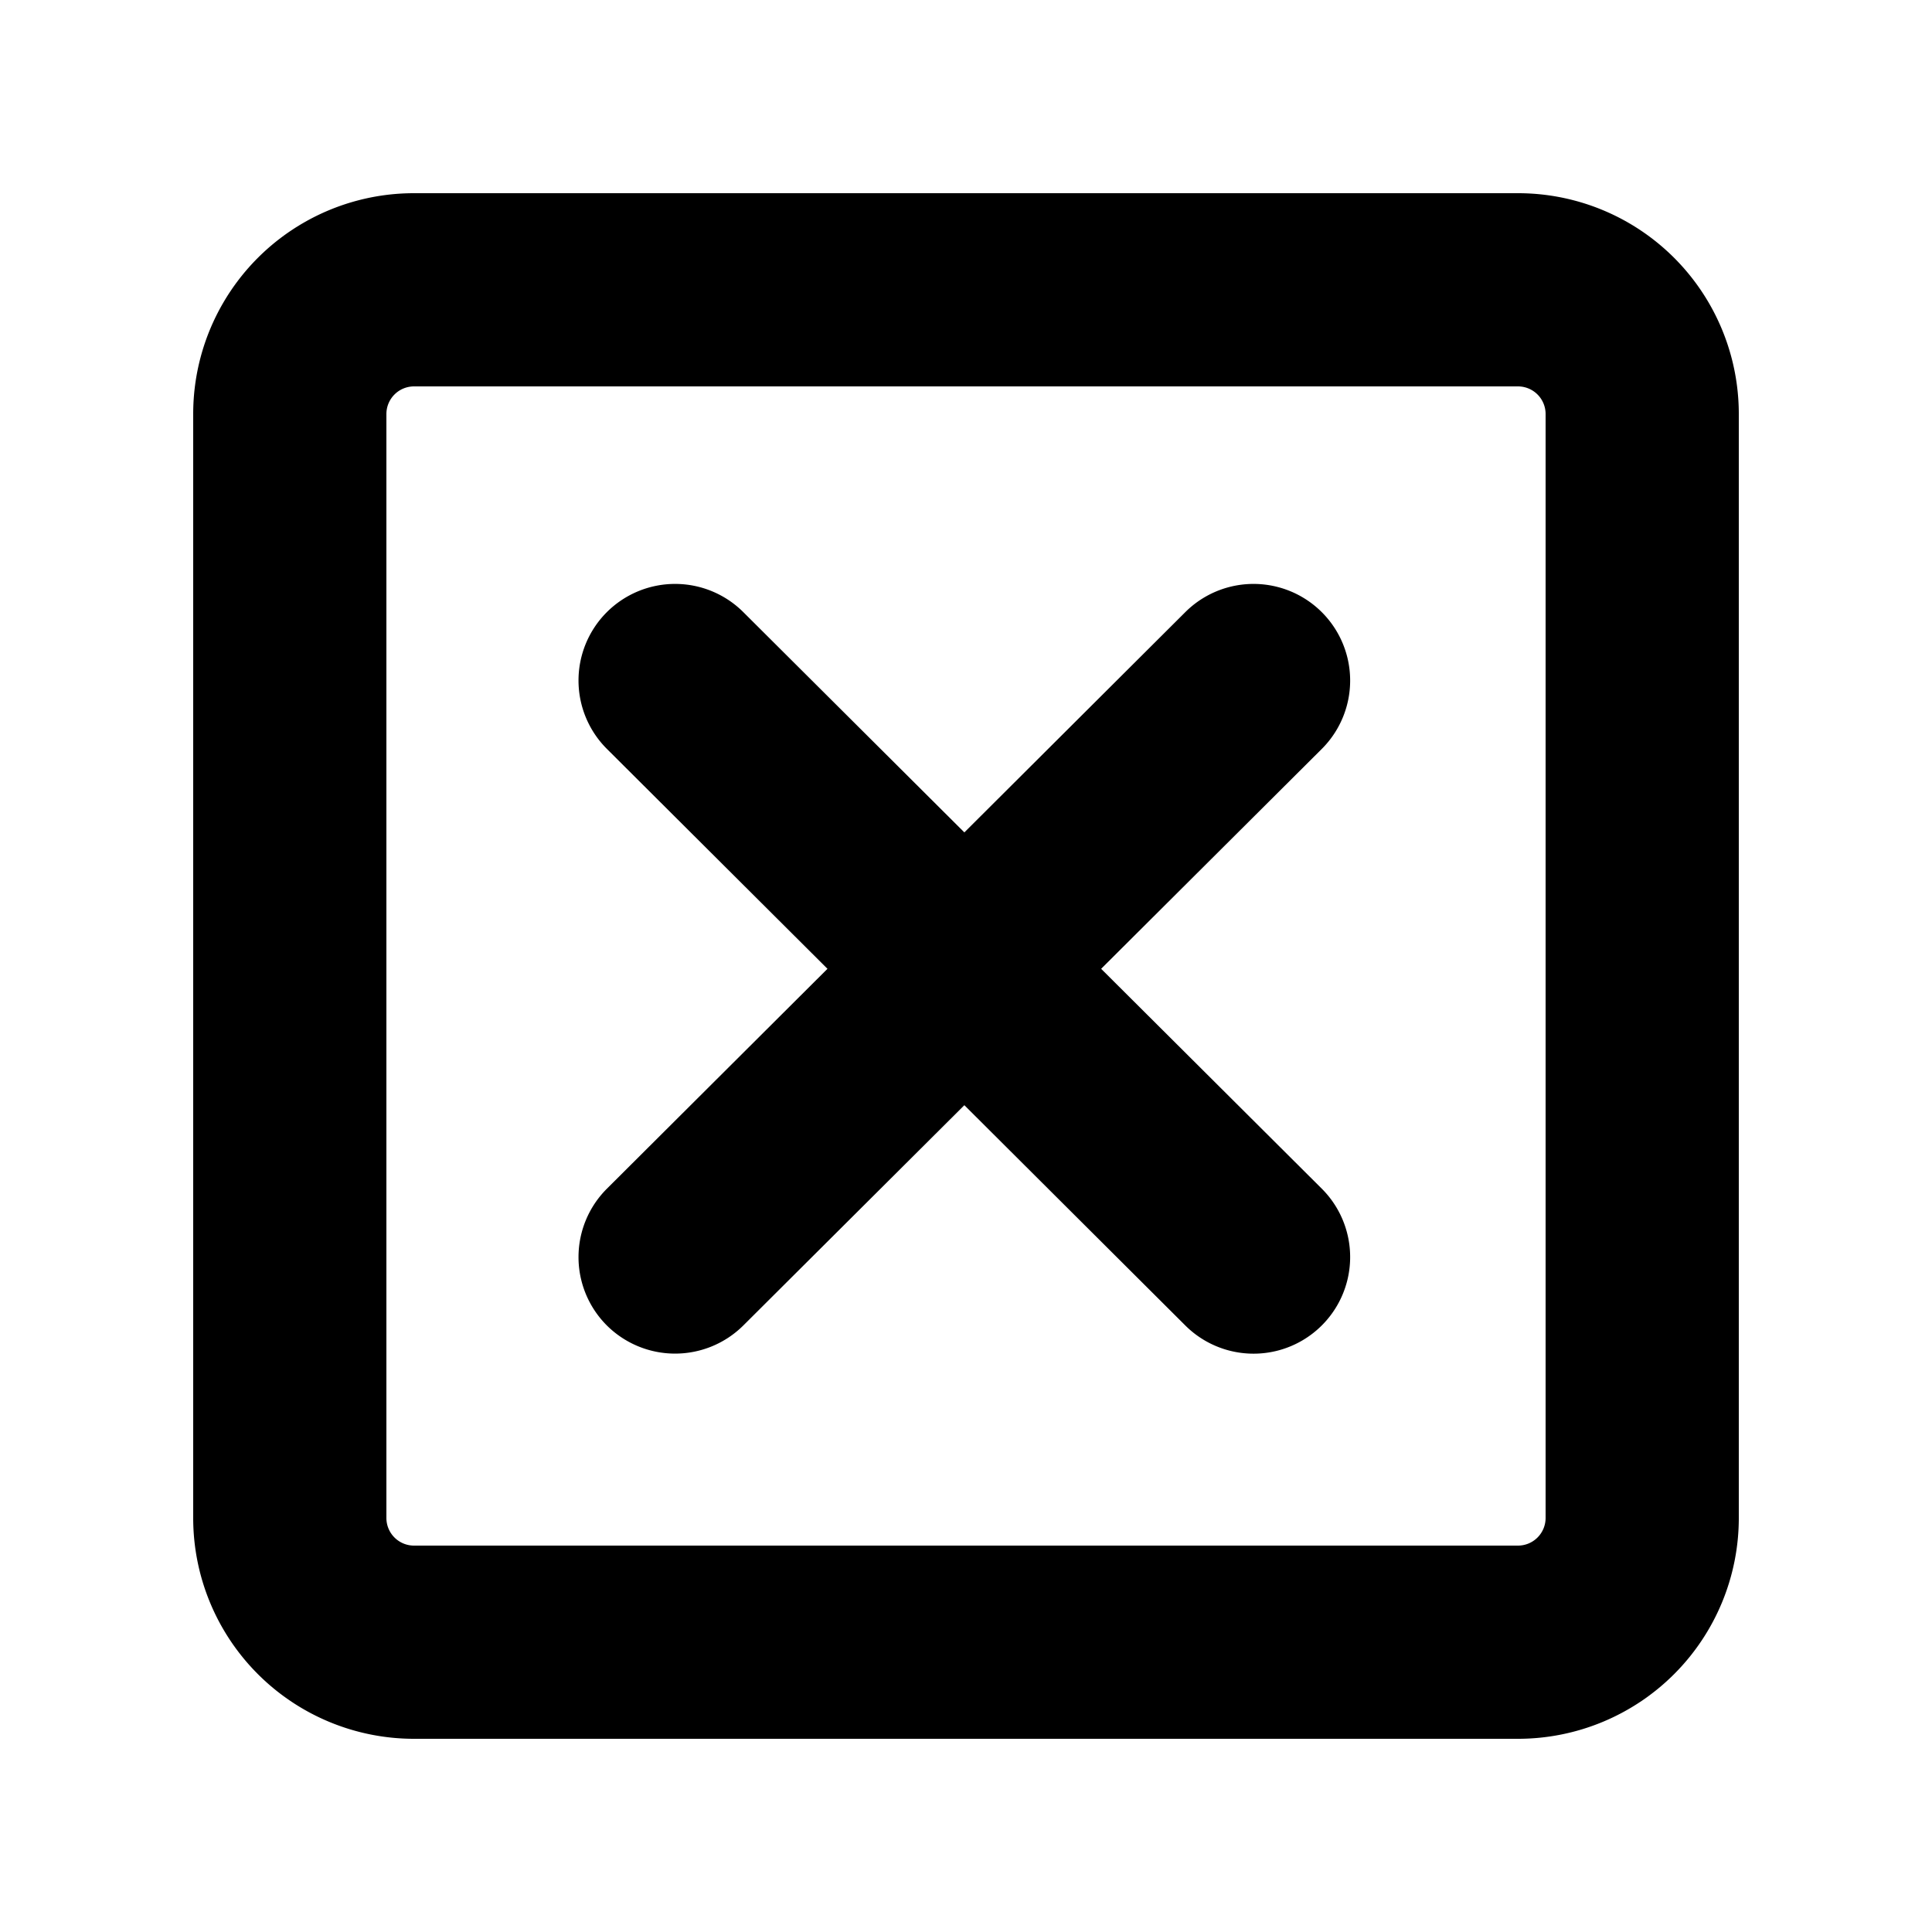 <svg id="icon" height="20" viewBox="0 0 20 20" width="20" xmlns="http://www.w3.org/2000/svg"><path d="m15.714 2a2.285 2.285 0 0 1 2.286 2.285v11.429a2.286 2.286 0 0 1 -2.286 2.286h-11.428a2.286 2.286 0 0 1 -2.286-2.286v-11.429a2.285 2.285 0 0 1 2.286-2.285zm0 2h-11.428a.286.286 0 0 0 -.286.285v11.429c0 .158.128.286.286.286h11.428a.286.286 0 0 0 .286-.286v-11.429a.286.286 0 0 0 -.286-.285zm-9.434 2.339a1 1 0 0 1 1.415-.002l2.288 2.28 2.287-2.28a1 1 0 1 1 1.413 1.416l-2.284 2.276 2.284 2.276a1 1 0 1 1 -1.413 1.416l-2.287-2.28-2.288 2.28a1.002 1.002 0 0 1 -1.415-.002 1 1 0 0 1 .003-1.414l2.283-2.276-2.283-2.276a1 1 0 0 1 -.003-1.414z" fill="#282D37" style="fill: currentColor;fill: currentColor" fill-rule="evenodd"/></svg>